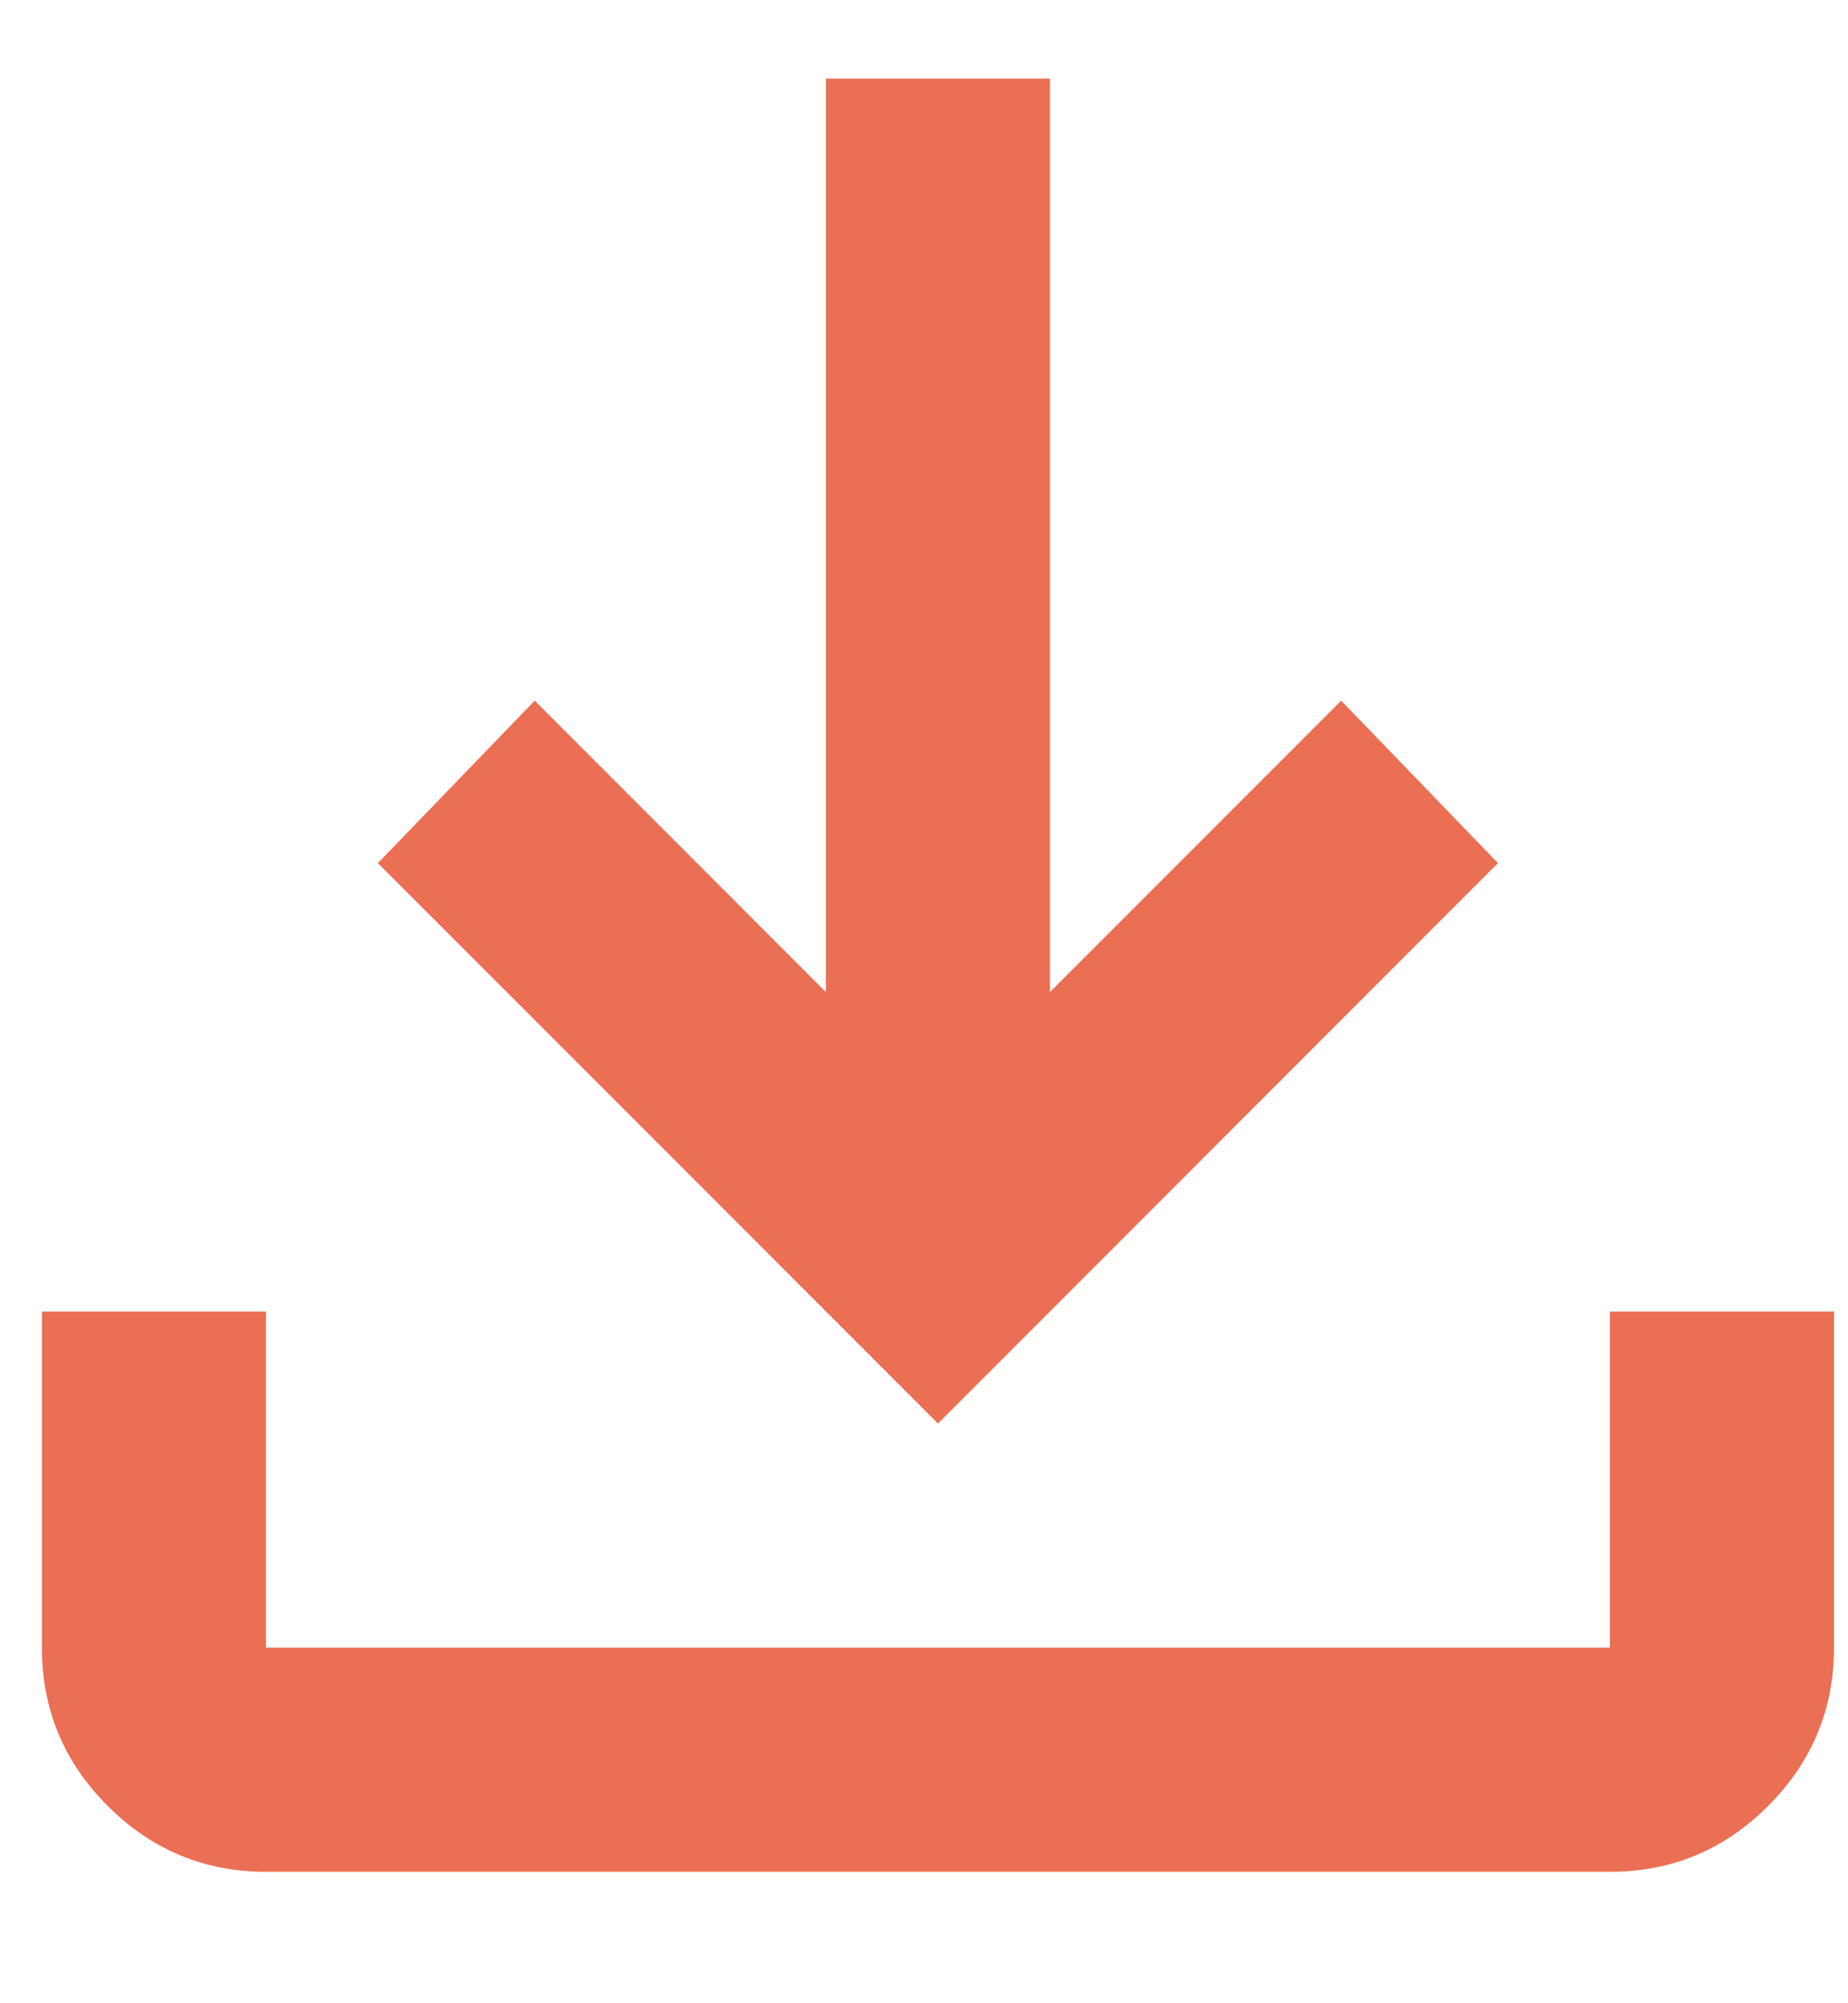 <svg width="12" height="13" viewBox="0 0 12 13" fill="none" xmlns="http://www.w3.org/2000/svg">
<path d="M6.091 9.238L2.454 5.601L3.472 4.547L5.363 6.438V0.51H6.818V6.438L8.709 4.547L9.727 5.601L6.091 9.238ZM1.727 12.147C1.327 12.147 0.984 12.004 0.699 11.719C0.414 11.434 0.272 11.092 0.272 10.692V8.511H1.727V10.692H10.454V8.511H11.909V10.692C11.909 11.092 11.766 11.435 11.481 11.72C11.196 12.005 10.854 12.147 10.454 12.147H1.727Z" fill="#EA6F54"/>
</svg>
